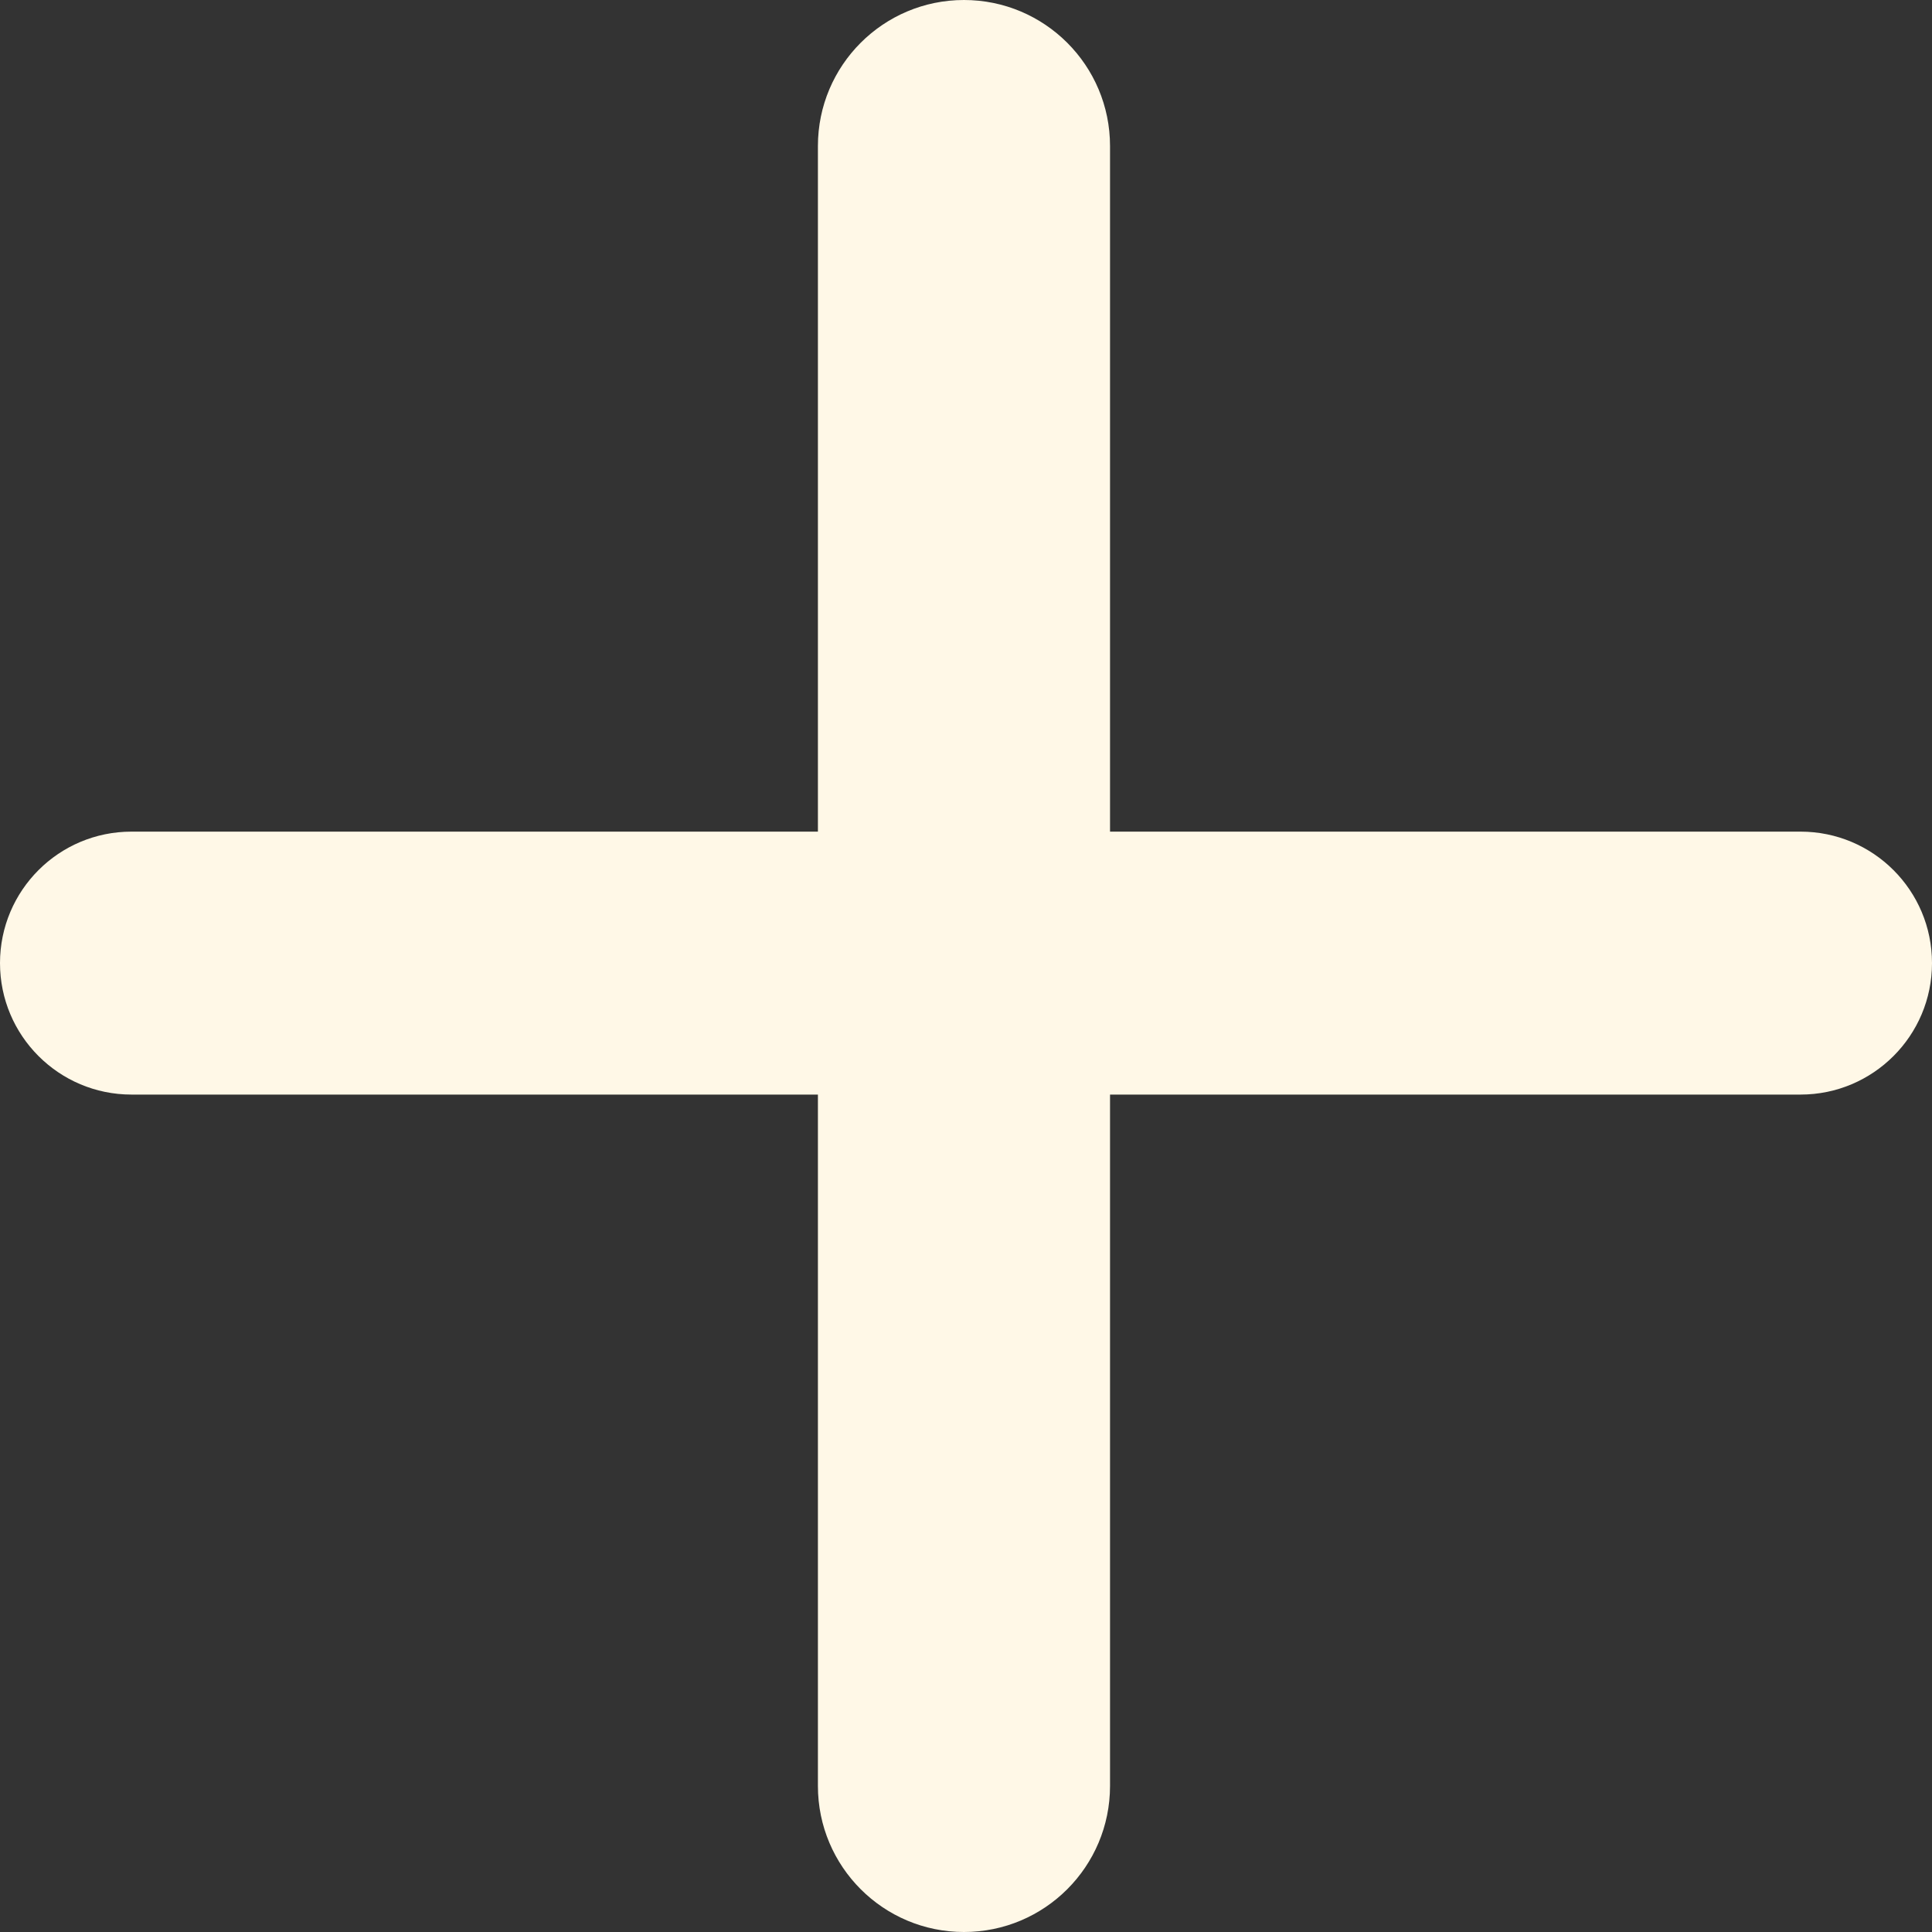 <svg width="20" height="20" viewBox="0 0 20 20" fill="none" xmlns="http://www.w3.org/2000/svg">
<rect x="0" y="0" width="20" height="20" fill="#333333" stroke="none"/>
<path d="M20 9.97C20 10.721 19.391 11.331 18.639 11.331H11.491V18.488C11.491 19.323 10.814 20 9.979 20C9.144 20 8.467 19.323 8.467 18.488V11.331H1.361C0.609 11.331 0 10.721 0 9.97C0 9.218 0.609 8.609 1.361 8.609H8.467V1.512C8.467 0.677 9.144 0 9.979 0C10.814 0 11.491 0.677 11.491 1.512V8.609H18.639C19.391 8.609 20 9.218 20 9.97Z" fill="#FFF8E7"/>
</svg>
